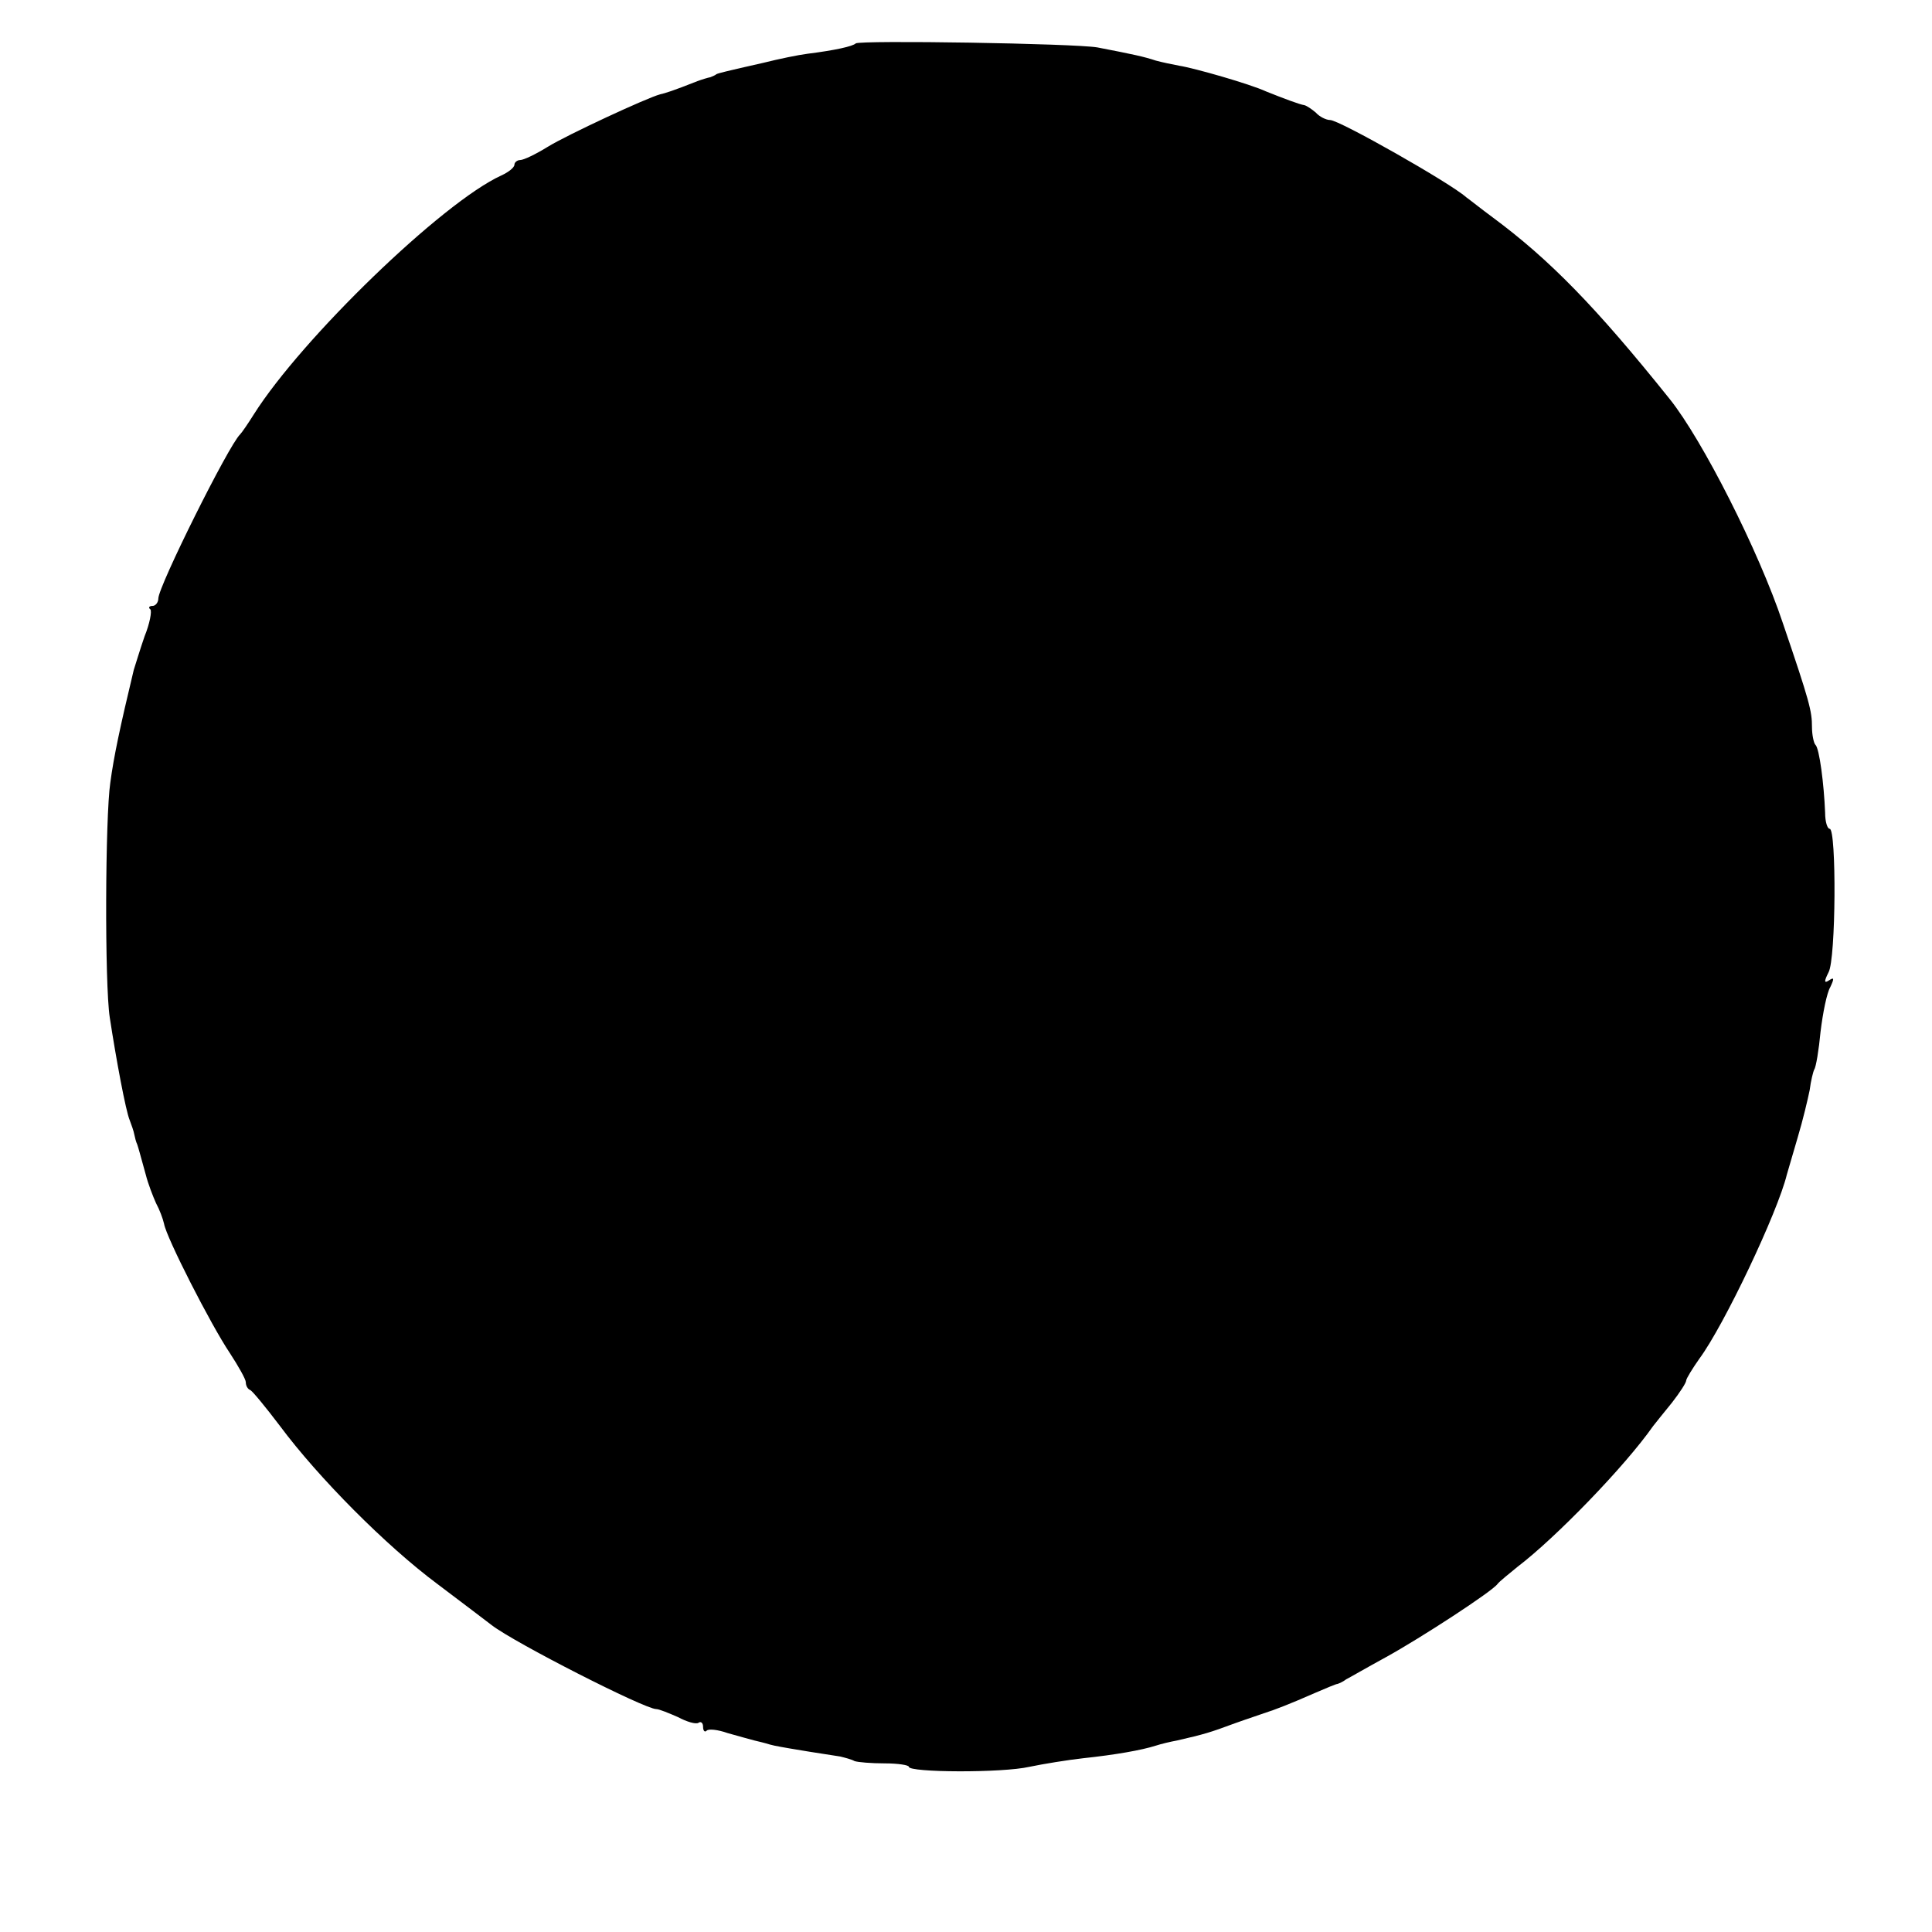 <?xml version="1.0" standalone="no"?>
<!DOCTYPE svg PUBLIC "-//W3C//DTD SVG 20010904//EN"
 "http://www.w3.org/TR/2001/REC-SVG-20010904/DTD/svg10.dtd">
<svg version="1.0" xmlns="http://www.w3.org/2000/svg"
 width="338pt" height="338pt" viewBox="0 0 338 338"
 preserveAspectRatio="xMidYMid meet">
<g transform="translate(0,338) scale(0.1,-0.1)"
fill="#000000" stroke="none">
<path d="M1497 3304 c-5 -5 -36 -12 -84 -18 -16 -2 -50 -9 -78 -16 -27 -6 -57
-13 -65 -15 -8 -2 -16 -4 -17 -5 -2 -2 -6 -3 -10 -5 -5 -1 -15 -4 -23 -7 -43
-17 -56 -21 -65 -23 -23 -6 -163 -71 -197 -92 -21 -13 -42 -23 -48 -23 -5 0
-10 -4 -10 -8 0 -5 -10 -13 -23 -19 -103 -47 -349 -285 -433 -418 -10 -16 -21
-32 -24 -35 -20 -19 -143 -266 -143 -287 0 -7 -5 -13 -10 -13 -6 0 -8 -3 -4
-6 3 -3 -1 -25 -10 -47 -8 -23 -16 -50 -19 -59 -24 -100 -35 -152 -41 -197 -9
-60 -10 -353 -1 -411 11 -72 28 -164 35 -180 3 -8 7 -19 8 -25 1 -5 3 -13 5
-17 3 -9 3 -10 15 -53 4 -16 13 -39 18 -50 6 -11 12 -27 14 -36 4 -24 82 -177
115 -226 15 -23 28 -46 28 -51 0 -6 3 -12 8 -14 4 -2 27 -30 52 -63 67 -90
185 -209 275 -276 44 -33 87 -66 95 -72 40 -31 268 -147 288 -147 5 0 22 -7
38 -14 15 -8 31 -13 36 -10 4 3 8 0 8 -7 0 -7 3 -10 6 -7 3 4 20 2 37 -4 18
-5 39 -11 47 -13 8 -2 17 -4 20 -5 3 -1 10 -3 15 -4 24 -5 101 -17 115 -19 8
-2 20 -5 25 -8 6 -2 29 -4 53 -4 23 0 42 -3 42 -6 0 -10 163 -11 211 0 24 5
67 12 94 15 56 6 102 14 127 22 9 3 26 7 37 9 48 11 58 14 101 30 25 9 50 17
55 19 13 4 42 15 85 34 19 8 37 16 40 16 3 1 10 4 15 8 6 3 37 21 70 39 60 33
186 115 195 128 3 4 19 17 35 30 67 51 188 176 237 246 4 5 19 24 33 41 14 18
25 35 25 39 0 3 11 21 23 38 43 58 137 256 153 322 2 6 10 35 19 65 9 30 18
68 21 83 2 16 6 32 8 36 3 4 8 34 11 66 4 33 11 68 17 78 7 15 7 18 -2 12 -9
-6 -9 -2 -1 14 13 23 14 251 2 251 -4 0 -8 12 -8 28 -2 50 -10 113 -17 119 -3
3 -6 18 -6 31 0 28 -4 44 -51 182 -42 126 -141 321 -198 392 -129 161 -210
244 -310 318 -19 14 -39 30 -46 35 -28 25 -222 135 -238 135 -7 0 -19 6 -25
13 -7 6 -16 12 -20 13 -8 1 -37 12 -67 24 -28 13 -126 41 -152 45 -11 2 -30 6
-41 9 -21 7 -40 11 -102 23 -40 7 -416 13 -423 7z"/>
</g>
</svg>
